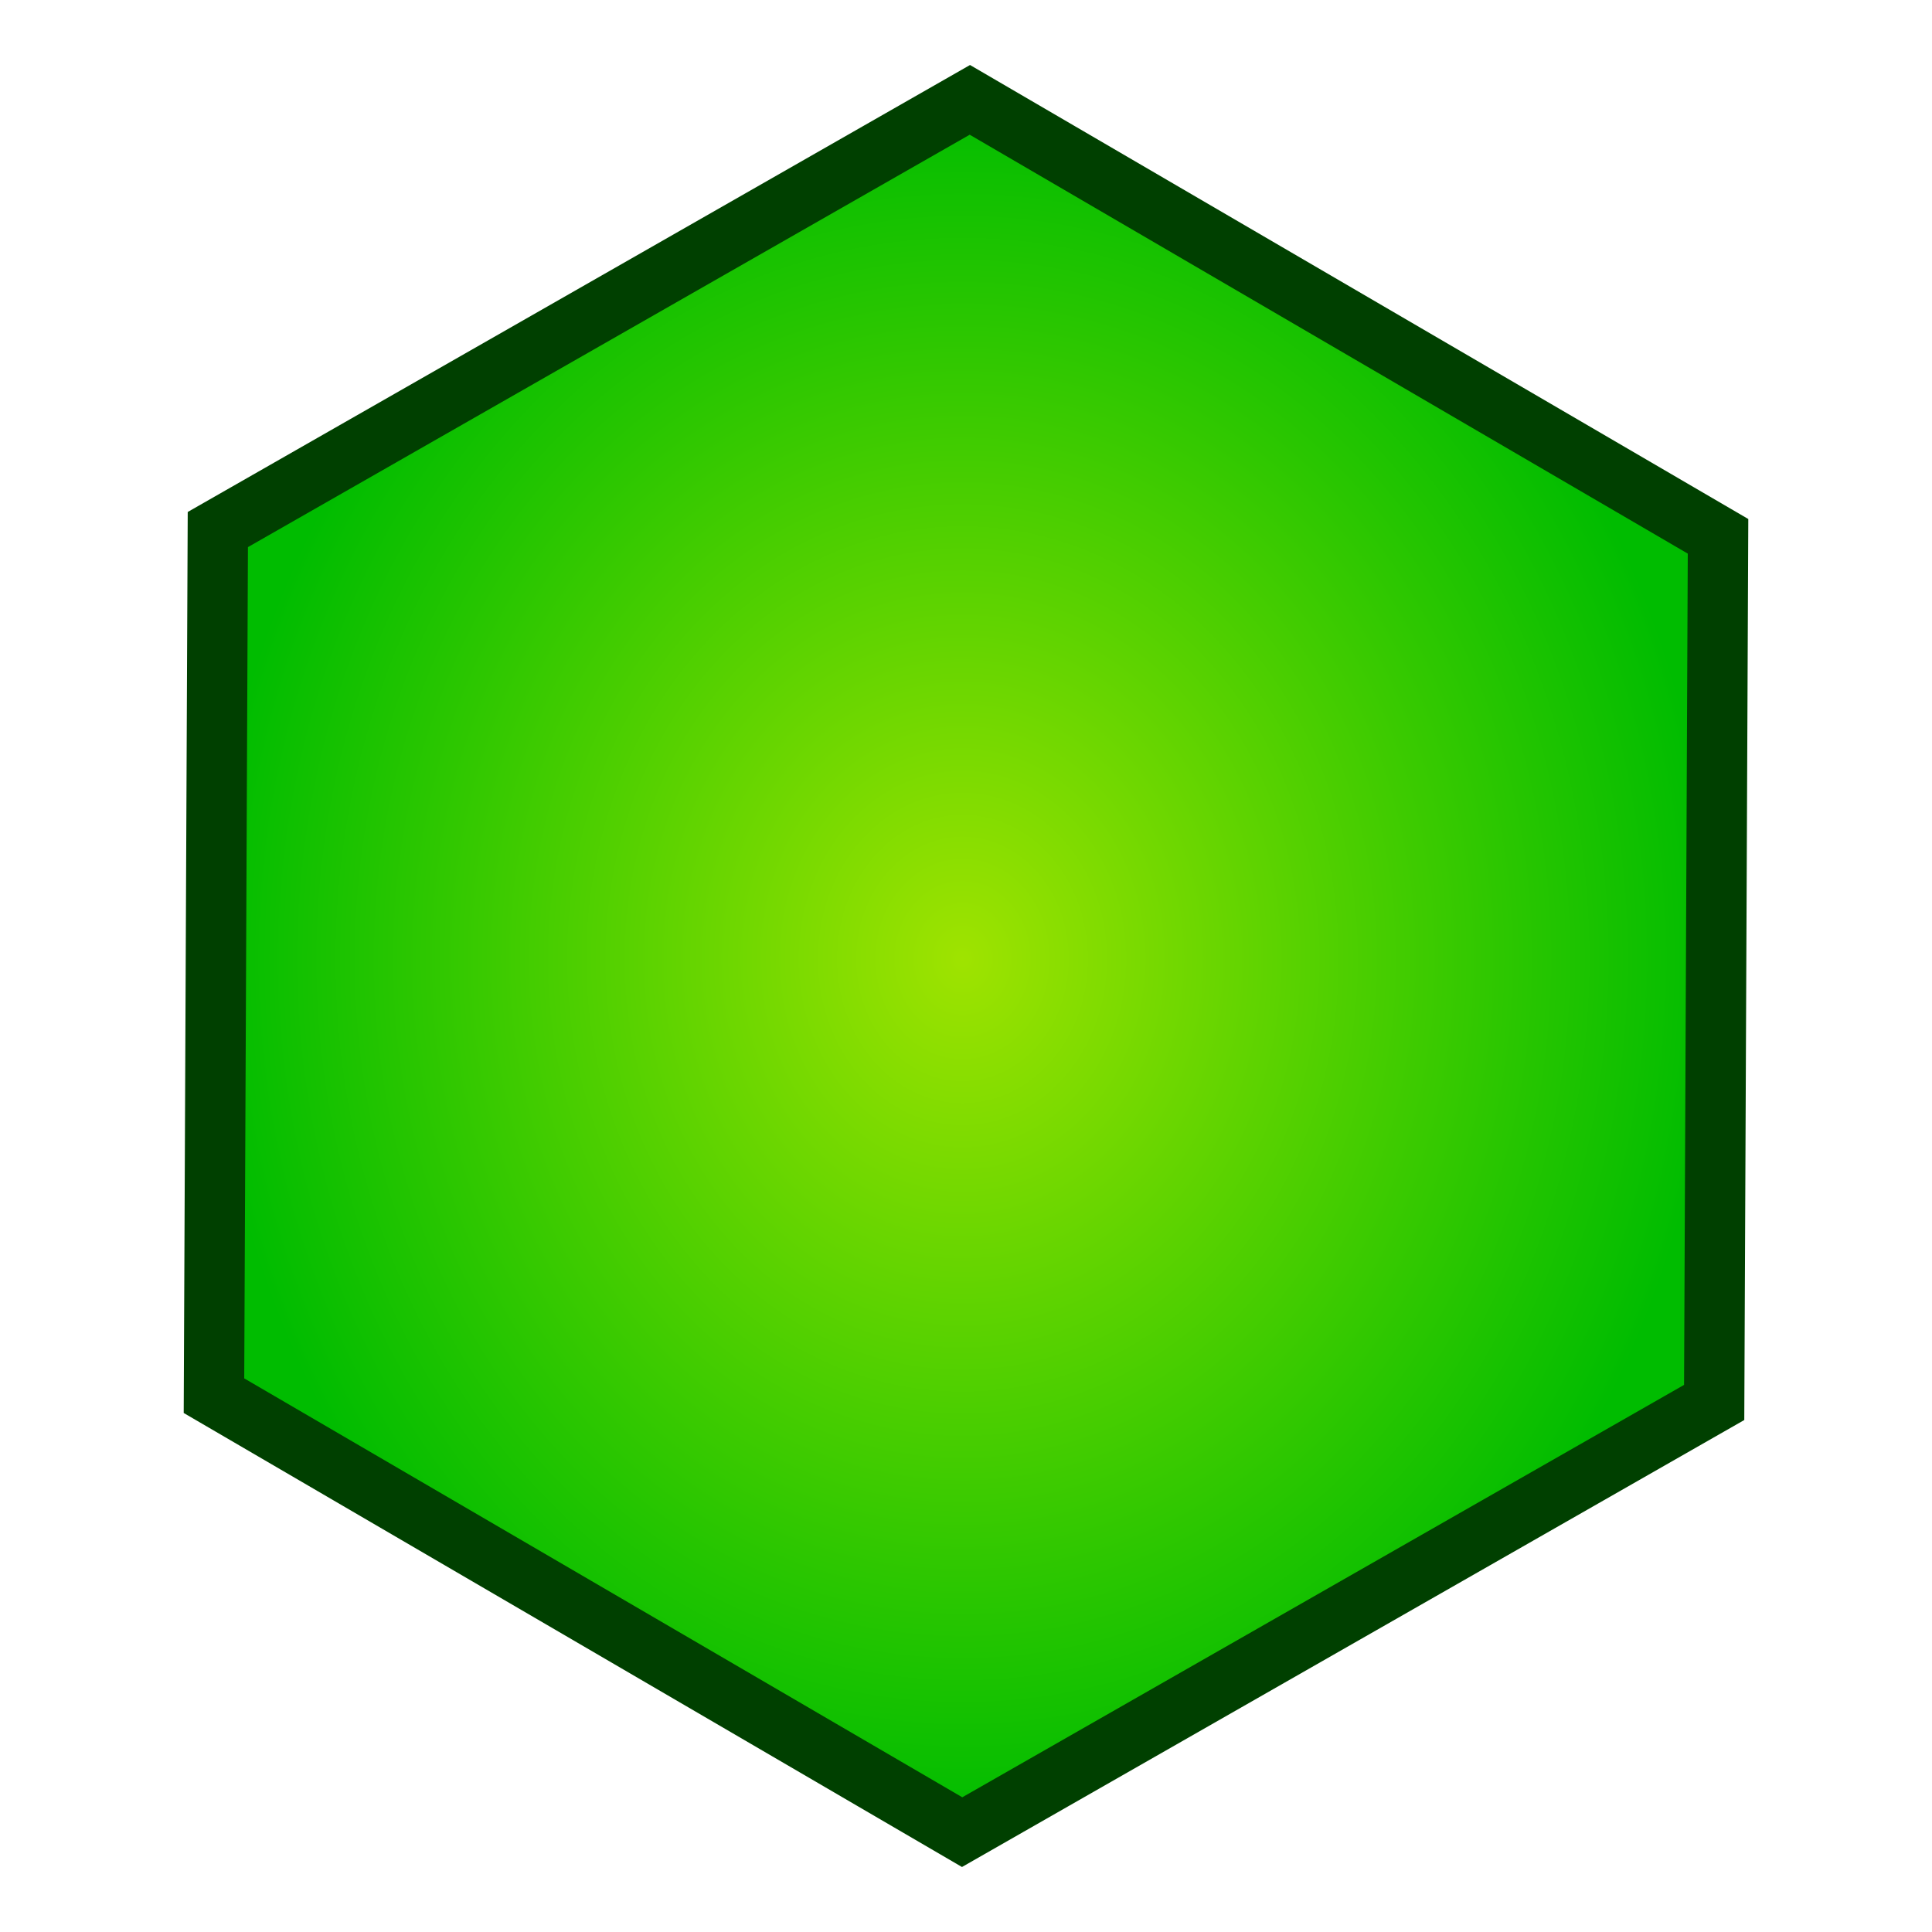 <?xml version="1.0" encoding="UTF-8" standalone="no"?>
<!-- Created with Inkscape (http://www.inkscape.org/) -->

<svg
   xmlns:dc="http://purl.org/dc/elements/1.1/"
   xmlns:cc="http://creativecommons.org/ns#"
   xmlns:rdf="http://www.w3.org/1999/02/22-rdf-syntax-ns#"
   xmlns:svg="http://www.w3.org/2000/svg"
   xmlns="http://www.w3.org/2000/svg"
   xmlns:xlink="http://www.w3.org/1999/xlink"
   xmlns:sodipodi="http://sodipodi.sourceforge.net/DTD/sodipodi-0.dtd"
   xmlns:inkscape="http://www.inkscape.org/namespaces/inkscape"
   width="32"
   height="32"
   viewBox="0 0 32 32"
   version="1.1"
   id="svg8"
   sodipodi:docname="hexed.svg"
   inkscape:version="0.92.2 (5c3e80d, 2017-08-06)"
   inkscape:export-xdpi="1536.0001"
   inkscape:export-ydpi="1536.0001">
  <defs
     id="defs2">
    <linearGradient
       inkscape:collect="always"
       id="Green">
      <stop
         style="stop-color:#9fe300;stop-opacity:1"
         offset="0"
         id="stop4512" />
      <stop
         style="stop-color:#00bc00;stop-opacity:1"
         offset="1"
         id="stop4514" />
    </linearGradient>
    <radialGradient
       inkscape:collect="always"
       xlink:href="#Green"
       id="radialGradient4518"
       cx="15.938"
       cy="15.892"
       fx="15.938"
       fy="15.892"
       r="12.062"
       gradientTransform="matrix(1.033,0,0,1.189,-0.522,-3.012)"
       gradientUnits="userSpaceOnUse" />
  </defs>
  <sodipodi:namedview
     id="base"
     pagecolor="#ffffff"
     bordercolor="#666666"
     borderopacity="1.0"
     inkscape:pageopacity="0.0"
     inkscape:pageshadow="2"
     inkscape:zoom="26.8125"
     inkscape:cx="9.7715618"
     inkscape:cy="16"
     inkscape:document-units="mm"
     inkscape:current-layer="layer1"
     showgrid="true"
     units="px"
     viewbox-width="32"
     viewbox-height="32"
     inkscape:window-width="1920"
     inkscape:window-height="1027"
     inkscape:window-x="-8"
     inkscape:window-y="-8"
     inkscape:window-maximized="1"
     inkscape:object-nodes="false">
    <inkscape:grid
       type="xygrid"
       id="grid3699" />
  </sodipodi:namedview>
  <g
     inkscape:label="Layer 1"
     inkscape:groupmode="layer"
     id="layer1">
    <path
       sodipodi:type="star"
       id="path3705"
       sodipodi:sides="6"
       sodipodi:cx="16"
       sodipodi:cy="16"
       sodipodi:r1="14.346098"
       sodipodi:r2="12.424085"
       sodipodi:arg1="0.52807445"
       sodipodi:arg2="1.0516732"
       inkscape:flatsided="true"
       inkscape:rounded="0"
       inkscape:randomized="0"
       d="M 28.392,23.229 15.936,30.346 3.544,23.117 3.608,8.771 16.064,1.654 28.456,8.883 Z"
       style="fill:url(#radialGradient4518);fill-opacity:1;stroke:#004000;stroke-width:1;stroke-opacity:1;stroke-miterlimit:4;stroke-dasharray:none" />
  </g>
</svg>
